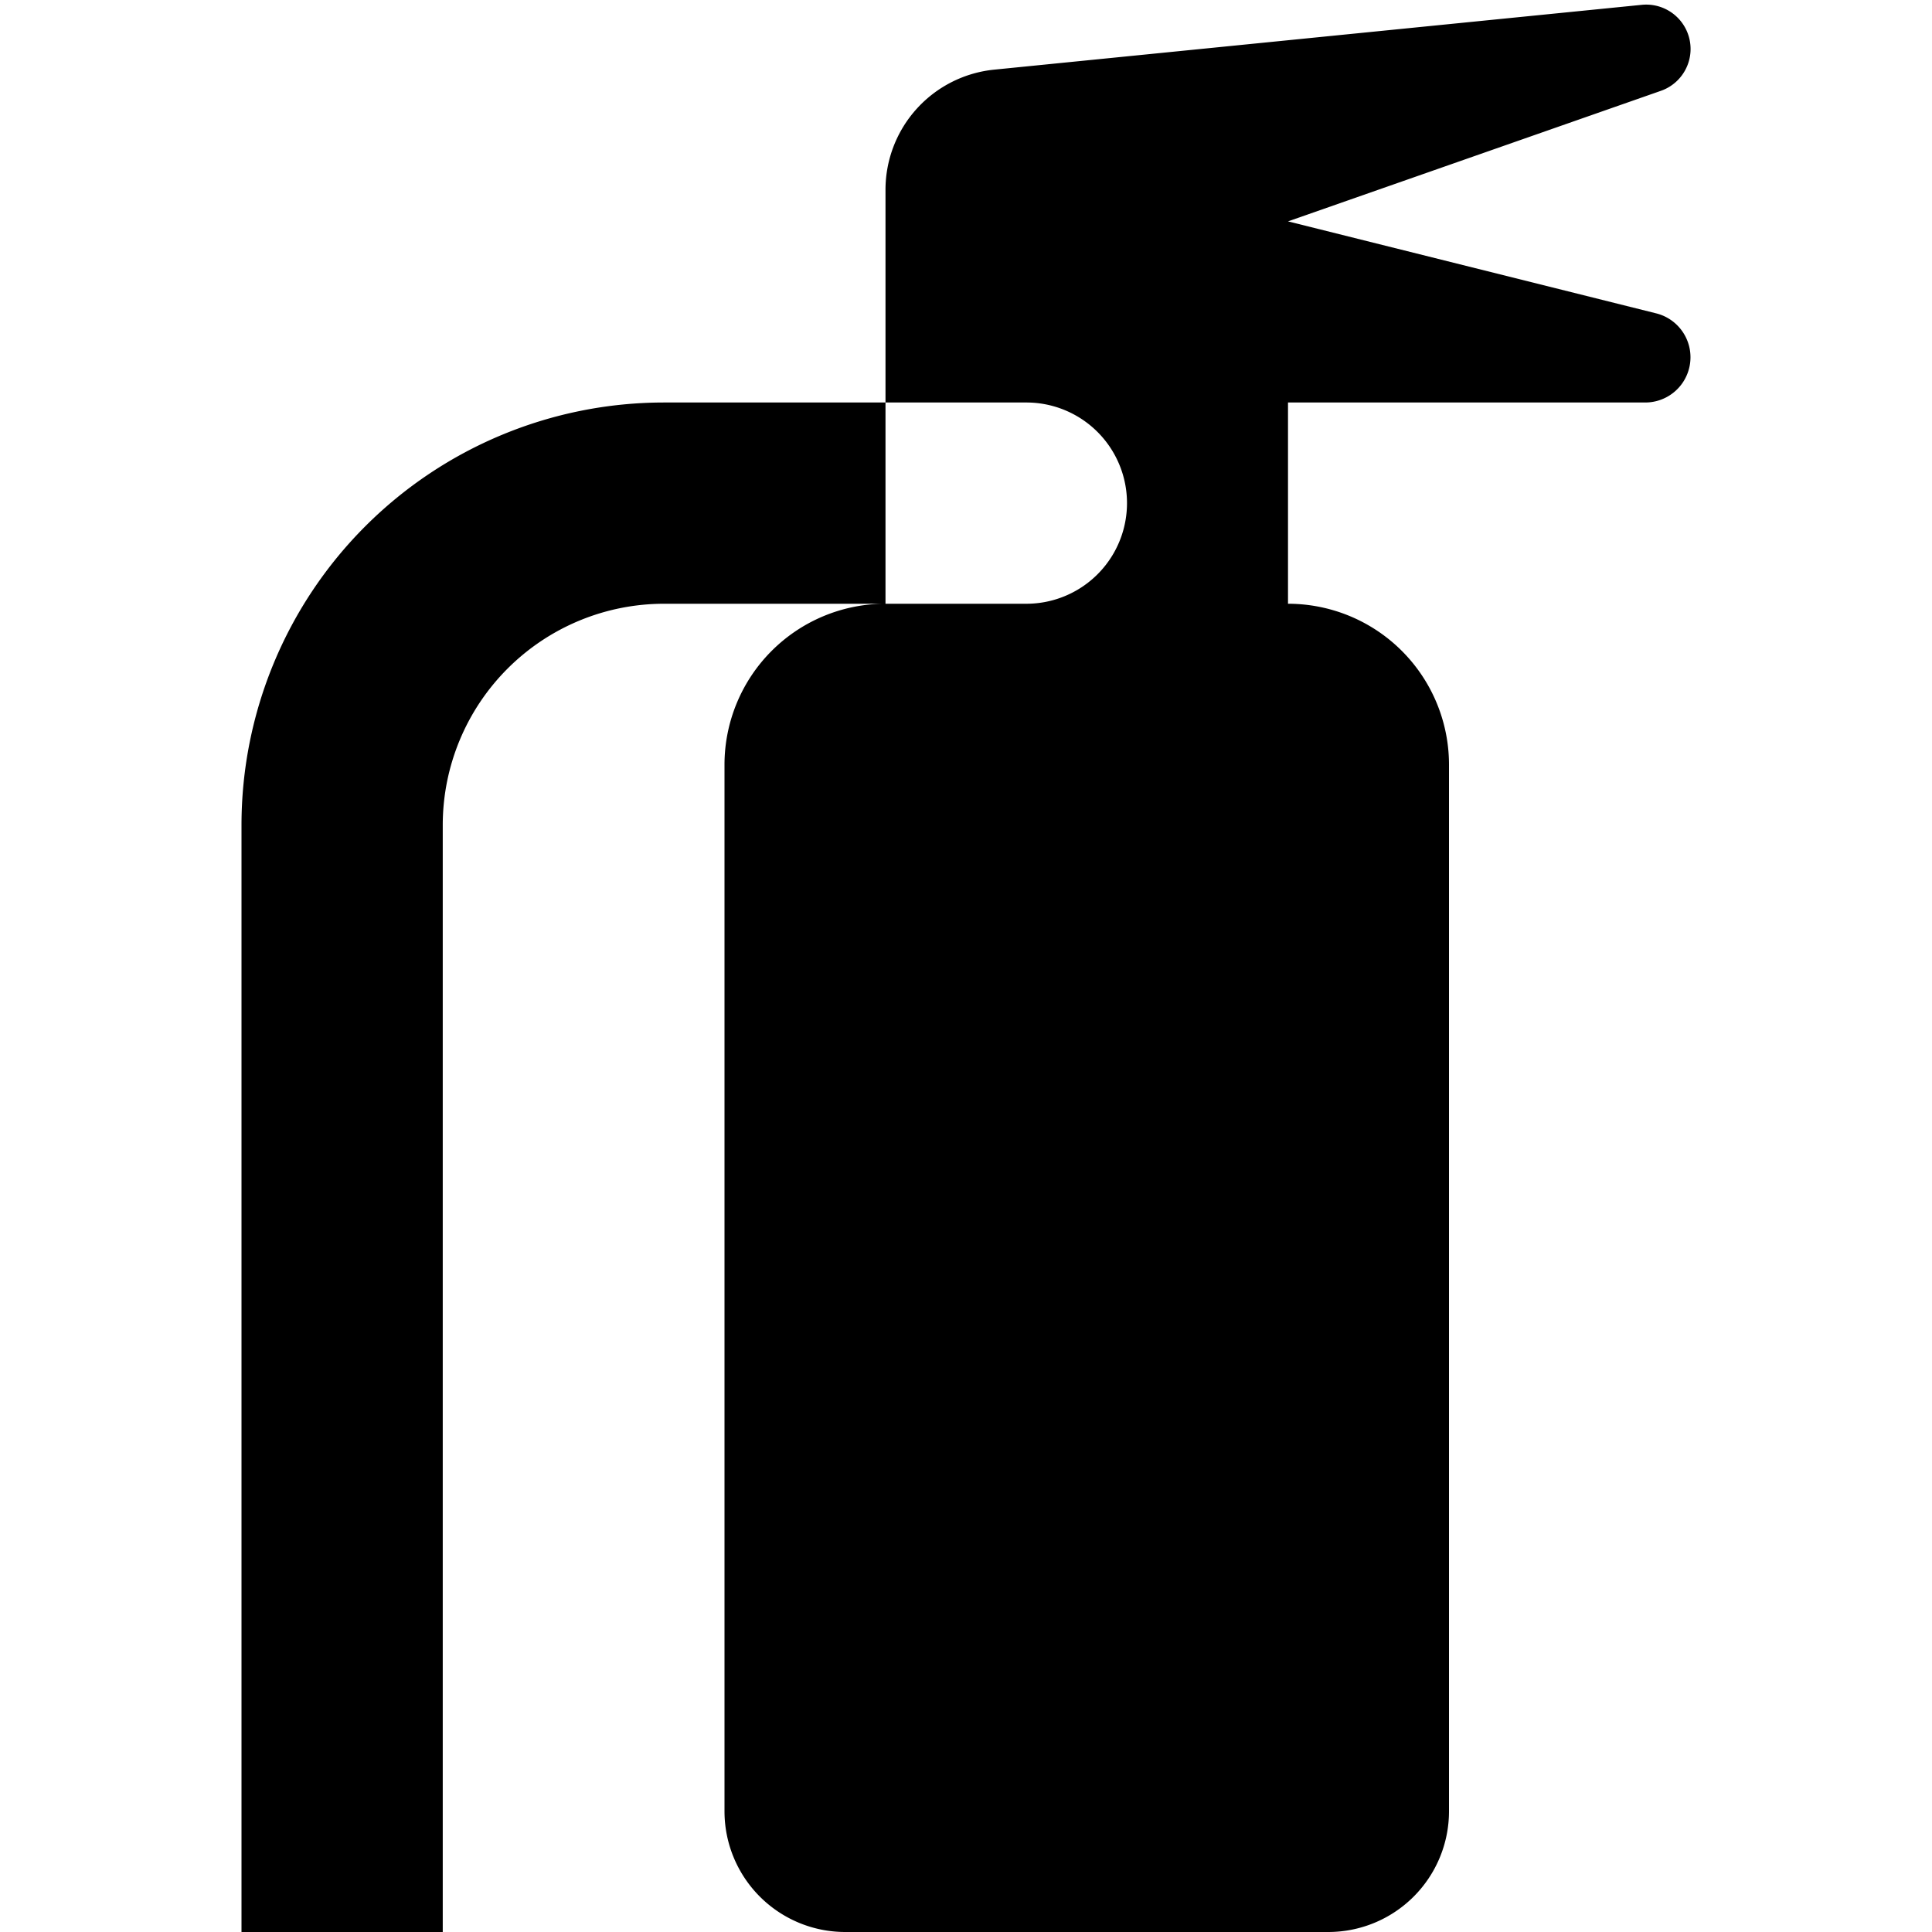 <svg xmlns="http://www.w3.org/2000/svg" width="24" height="24" fill="none"><path fill="currentColor" fill-rule="evenodd" d="M10.972 7.5A2 2 0 0 0 9 9.5v13a1.5 1.5 0 0 0 1.5 1.5h6a1.5 1.5 0 0 0 1.5-1.5v-13a2 2 0 0 0-2-2V5h4.438a.562.562 0 0 0 .137-1.107L16 2.75l4.63-1.621A.551.551 0 0 0 20.395.06l-8.043.805A1.5 1.5 0 0 0 11 2.357V5H8.25A5.25 5.25 0 0 0 3 10.25V24h2.5V10.25A2.75 2.75 0 0 1 8.25 7.5zm0 0H11V5h1.75a1.25 1.25 0 1 1 0 2.5z" clip-rule="evenodd"/></svg>